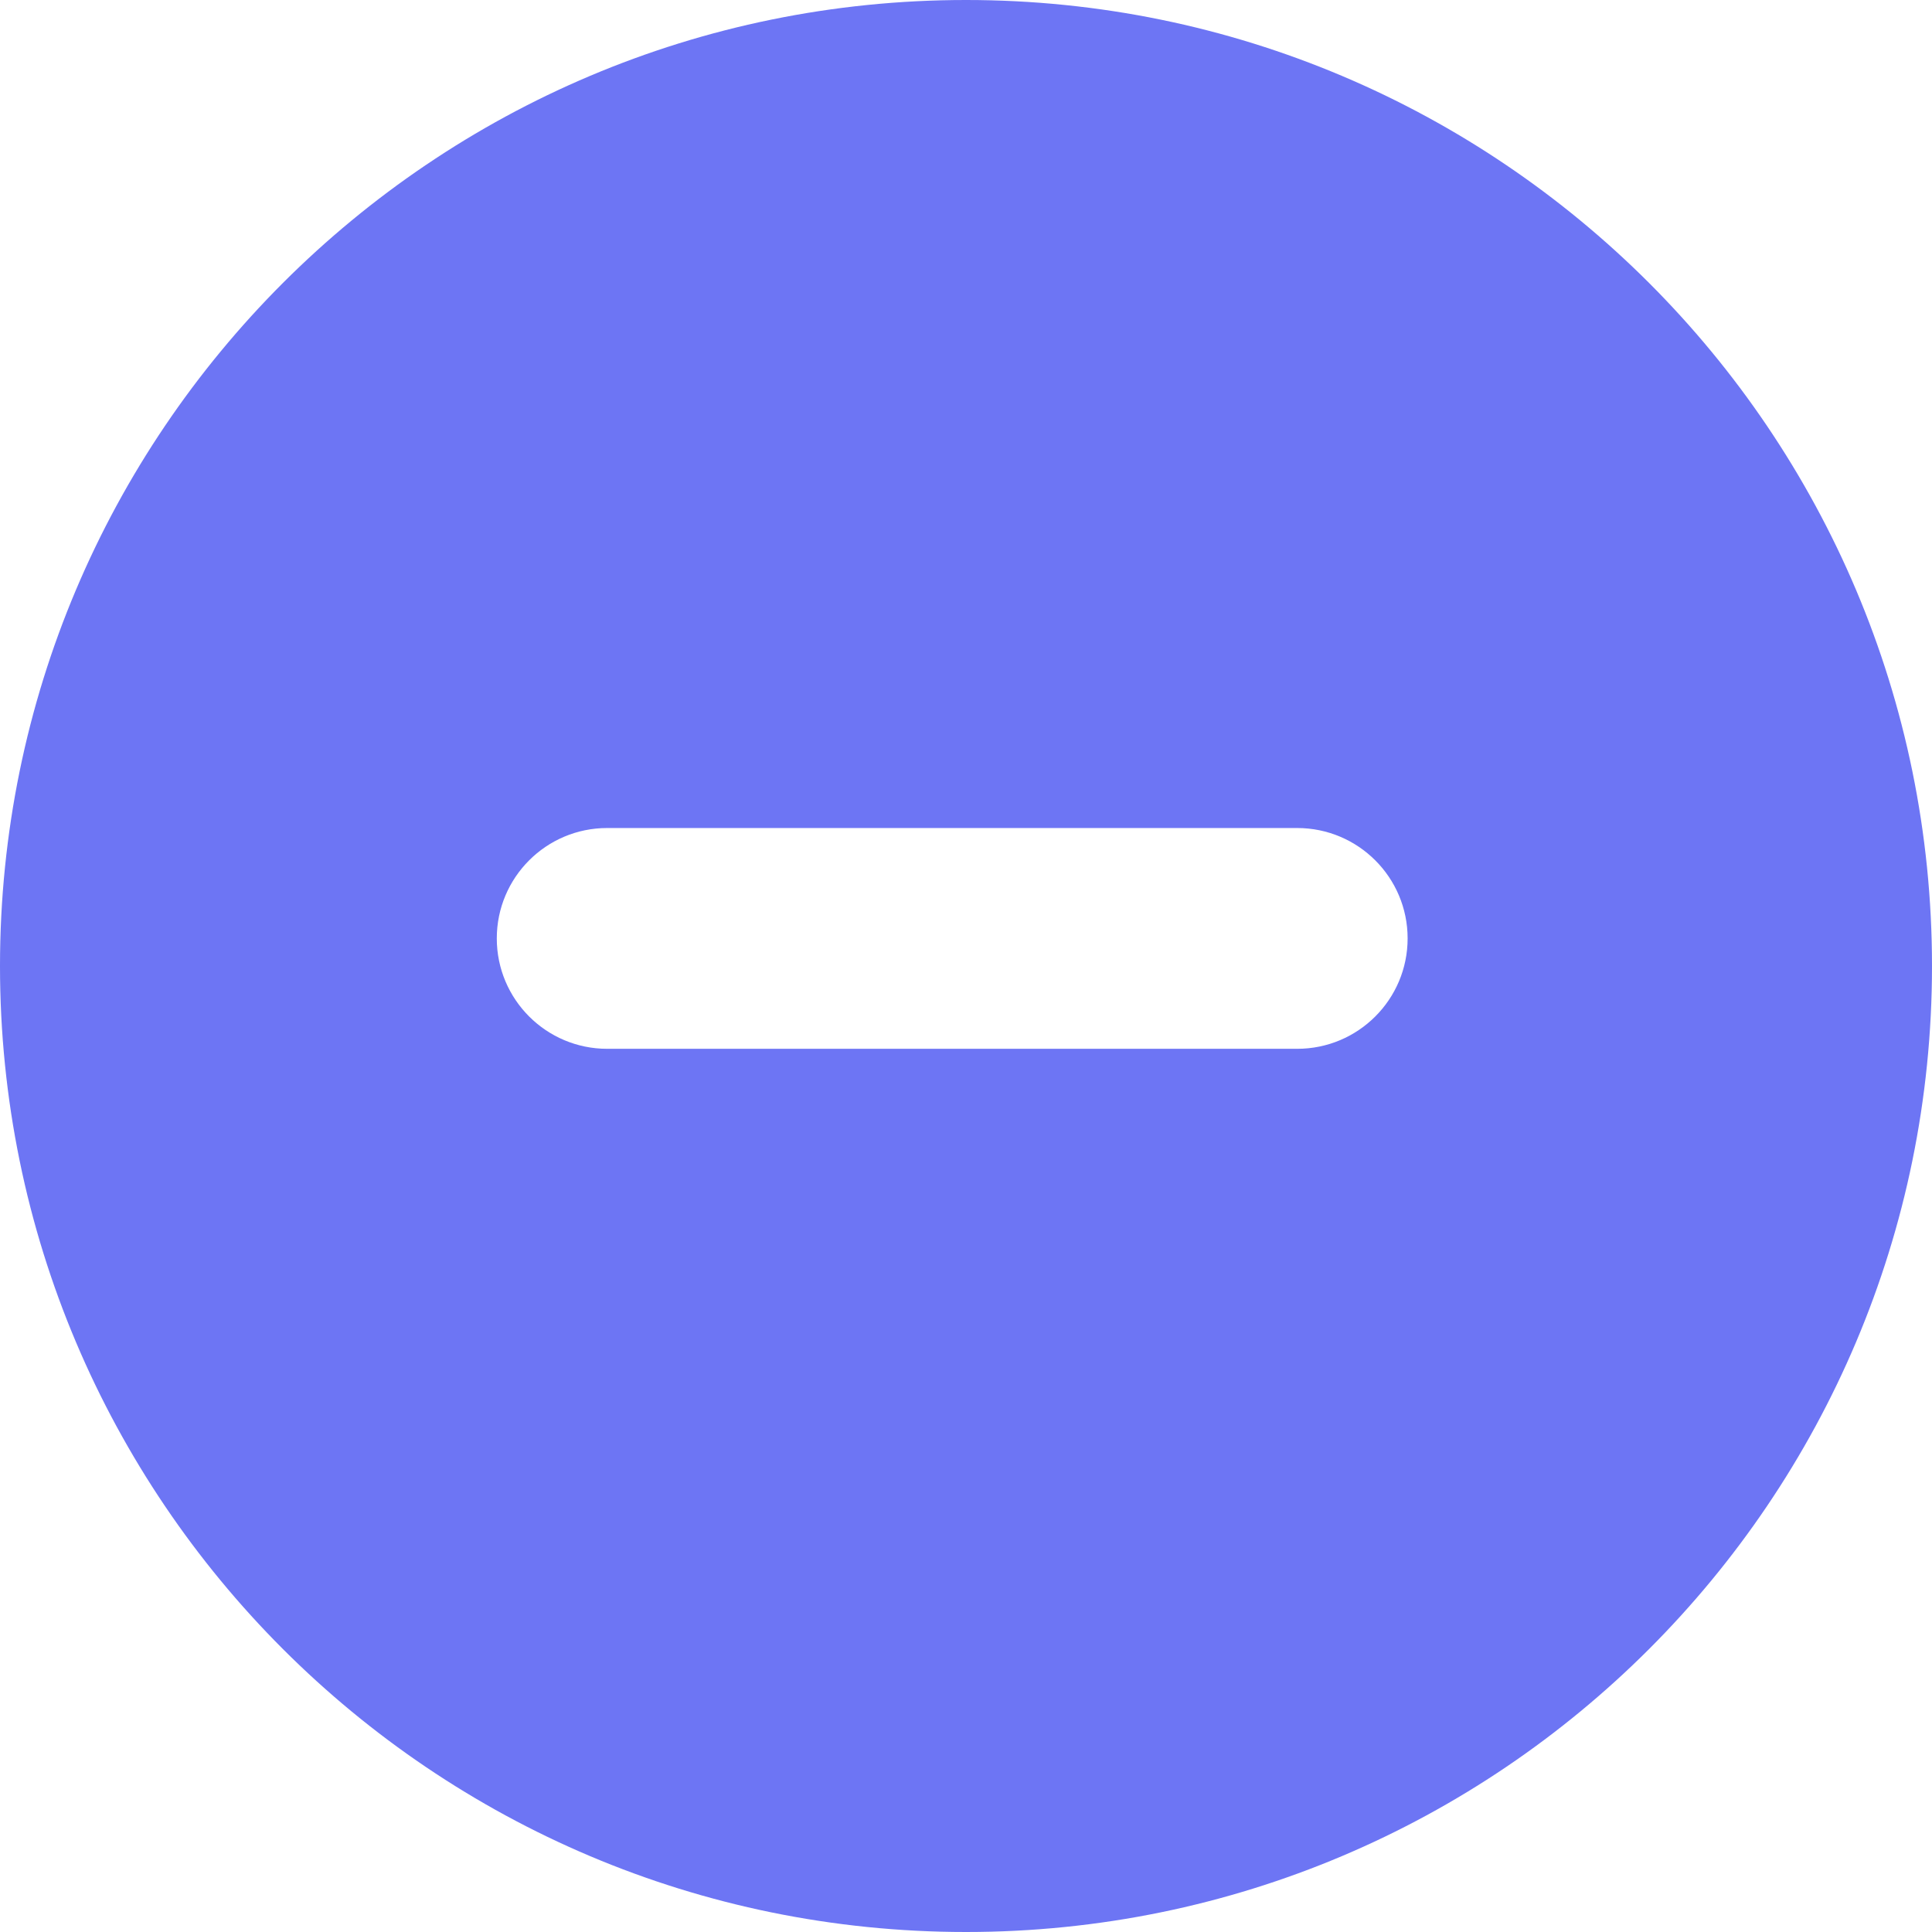 <svg width="36" height="36" viewBox="0 0 36 36" fill="none" xmlns="http://www.w3.org/2000/svg">
<path fill-rule="evenodd" clip-rule="evenodd" d="M18 36C27.941 36 36 27.941 36 18C36 8.059 27.941 0 18 0C8.059 0 0 8.059 0 18C0 27.941 8.059 36 18 36ZM11.314 19.543C10.178 19.543 9.257 18.622 9.257 17.486C9.257 16.35 10.178 15.429 11.314 15.429H24.171C25.308 15.429 26.229 16.35 26.229 17.486C26.229 18.622 25.308 19.543 24.171 19.543H11.314Z" fill="#6D75F4"/>
</svg>
